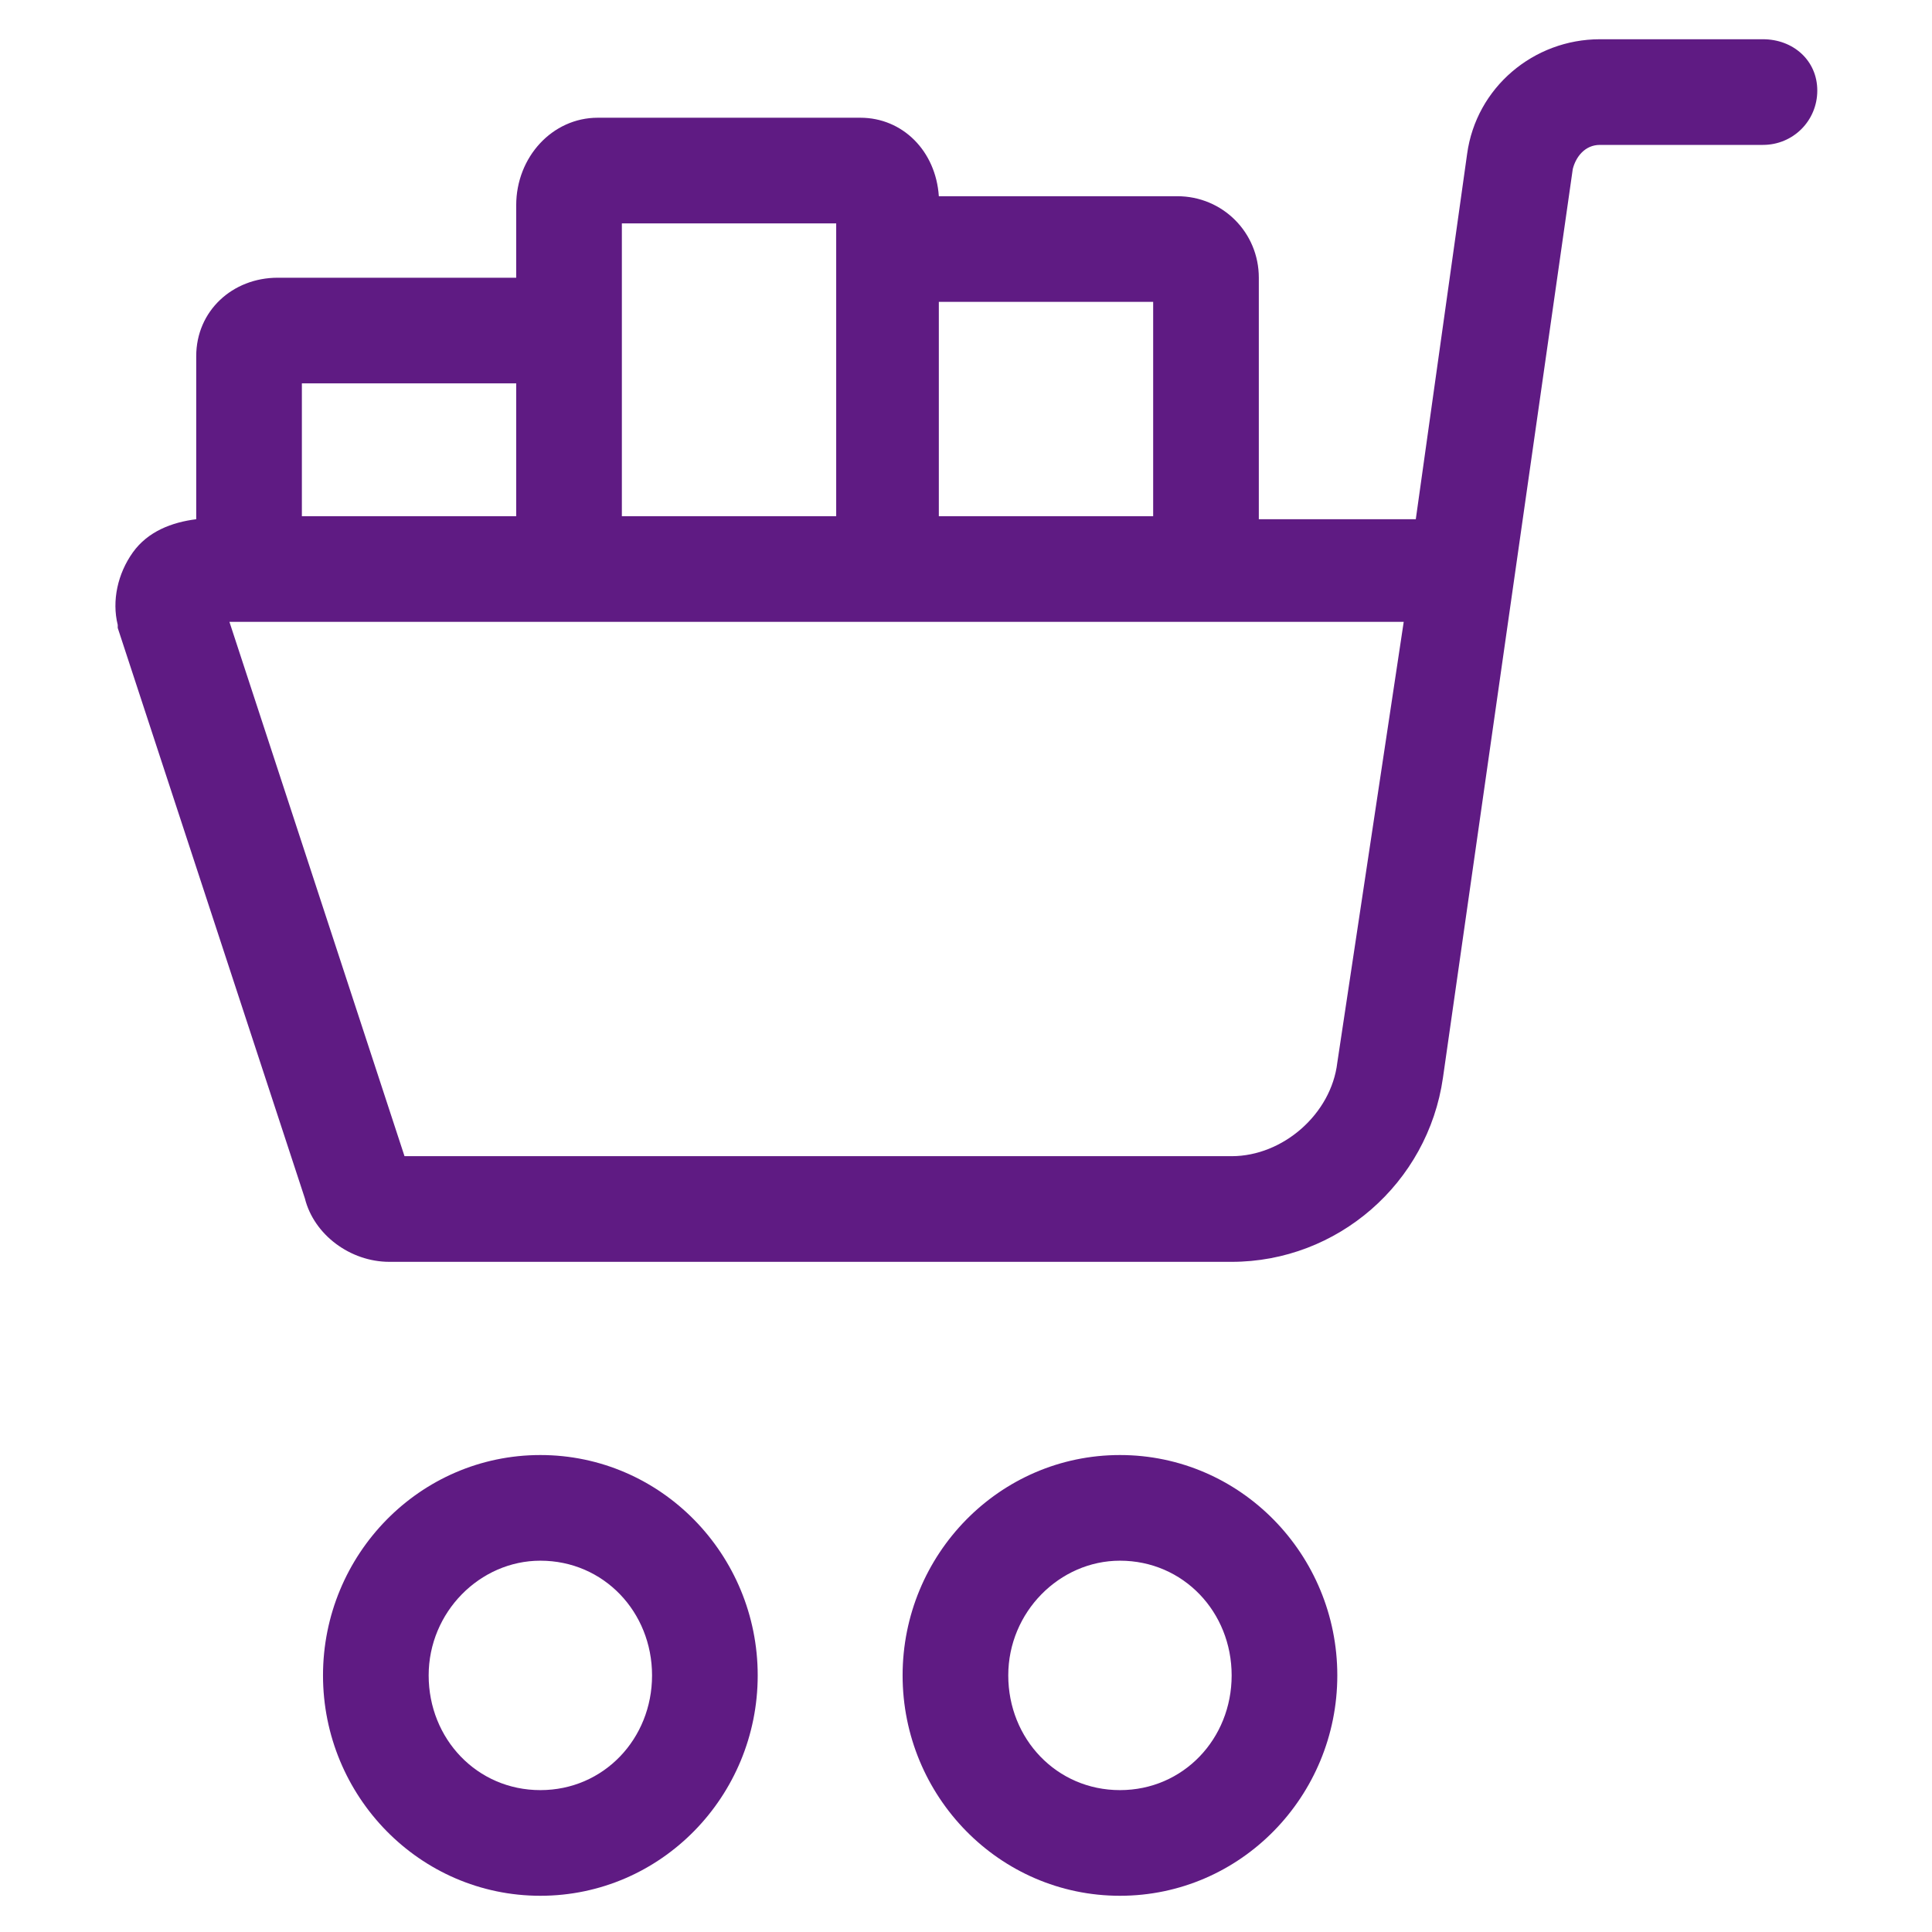 <?xml version="1.0" encoding="utf-8"?>
<!-- Generator: Adobe Illustrator 22.0.1, SVG Export Plug-In . SVG Version: 6.00 Build 0)  -->
<svg fill="#5f1b83" width="32" height="32" version="1.1" id="lni_lni-cart-full" xmlns="http://www.w3.org/2000/svg" xmlns:xlink="http://www.w3.org/1999/xlink" x="0px"
	 y="0px" viewBox="0 0 64 64" style="enable-background:new 0 0 64 64;" xml:space="preserve">
<g>
	<path d="M37.1,48.2c-4,0-7.2,3.3-7.2,7.3s3.2,7.3,7.2,7.3c4,0,7.2-3.3,7.2-7.3S41.1,48.2,37.1,48.2z M37.1,59.3
		c-2.1,0-3.7-1.7-3.7-3.8s1.7-3.8,3.7-3.8c2.1,0,3.7,1.7,3.7,3.8S39.2,59.3,37.1,59.3z"/>
	<path d="M17.9,48.2c-4,0-7.2,3.3-7.2,7.3s3.2,7.3,7.2,7.3s7.2-3.3,7.2-7.3S21.9,48.2,17.9,48.2z M17.9,59.3c-2.1,0-3.7-1.7-3.7-3.8
		s1.7-3.8,3.7-3.8c2.1,0,3.7,1.7,3.7,3.8S20,59.3,17.9,59.3z"/>
	<path d="M58.4,1.3H53c-2.2,0-4.1,1.6-4.4,3.8l-1.7,12.1h-5.2V9.2c0-1.5-1.2-2.7-2.7-2.7h-7.9C31,5,29.9,3.9,28.5,3.9h-8.7
		c-1.5,0-2.7,1.3-2.7,2.9v2.4H9.2c-1.5,0-2.7,1.1-2.7,2.6v5.4c-0.8,0.1-1.6,0.4-2.1,1.1c-0.5,0.7-0.7,1.6-0.5,2.4c0,0,0,0.1,0,0.1
		l6.2,18.9c0.3,1.2,1.5,2.1,2.8,2.1h27.9c3.5,0,6.5-2.6,7-6.1l4.3-30.1c0.1-0.4,0.4-0.8,0.9-0.8h5.4c1,0,1.8-0.8,1.8-1.8
		S59.4,1.3,58.4,1.3z M38.2,17.1h-7.1V10h7.1V17.1z M20.6,7.4h7.1v1.8v7.9h-7.1v-5.3V7.4z M10,12.7h7.1v4.4H10V12.7z M44.3,35.2
		c-0.2,1.7-1.8,3.1-3.5,3.1H13.4L7.6,20.6h9.5h3.5h7.1h3.5h10.6h4.7L44.3,35.2z"/>
</g>
</svg>
